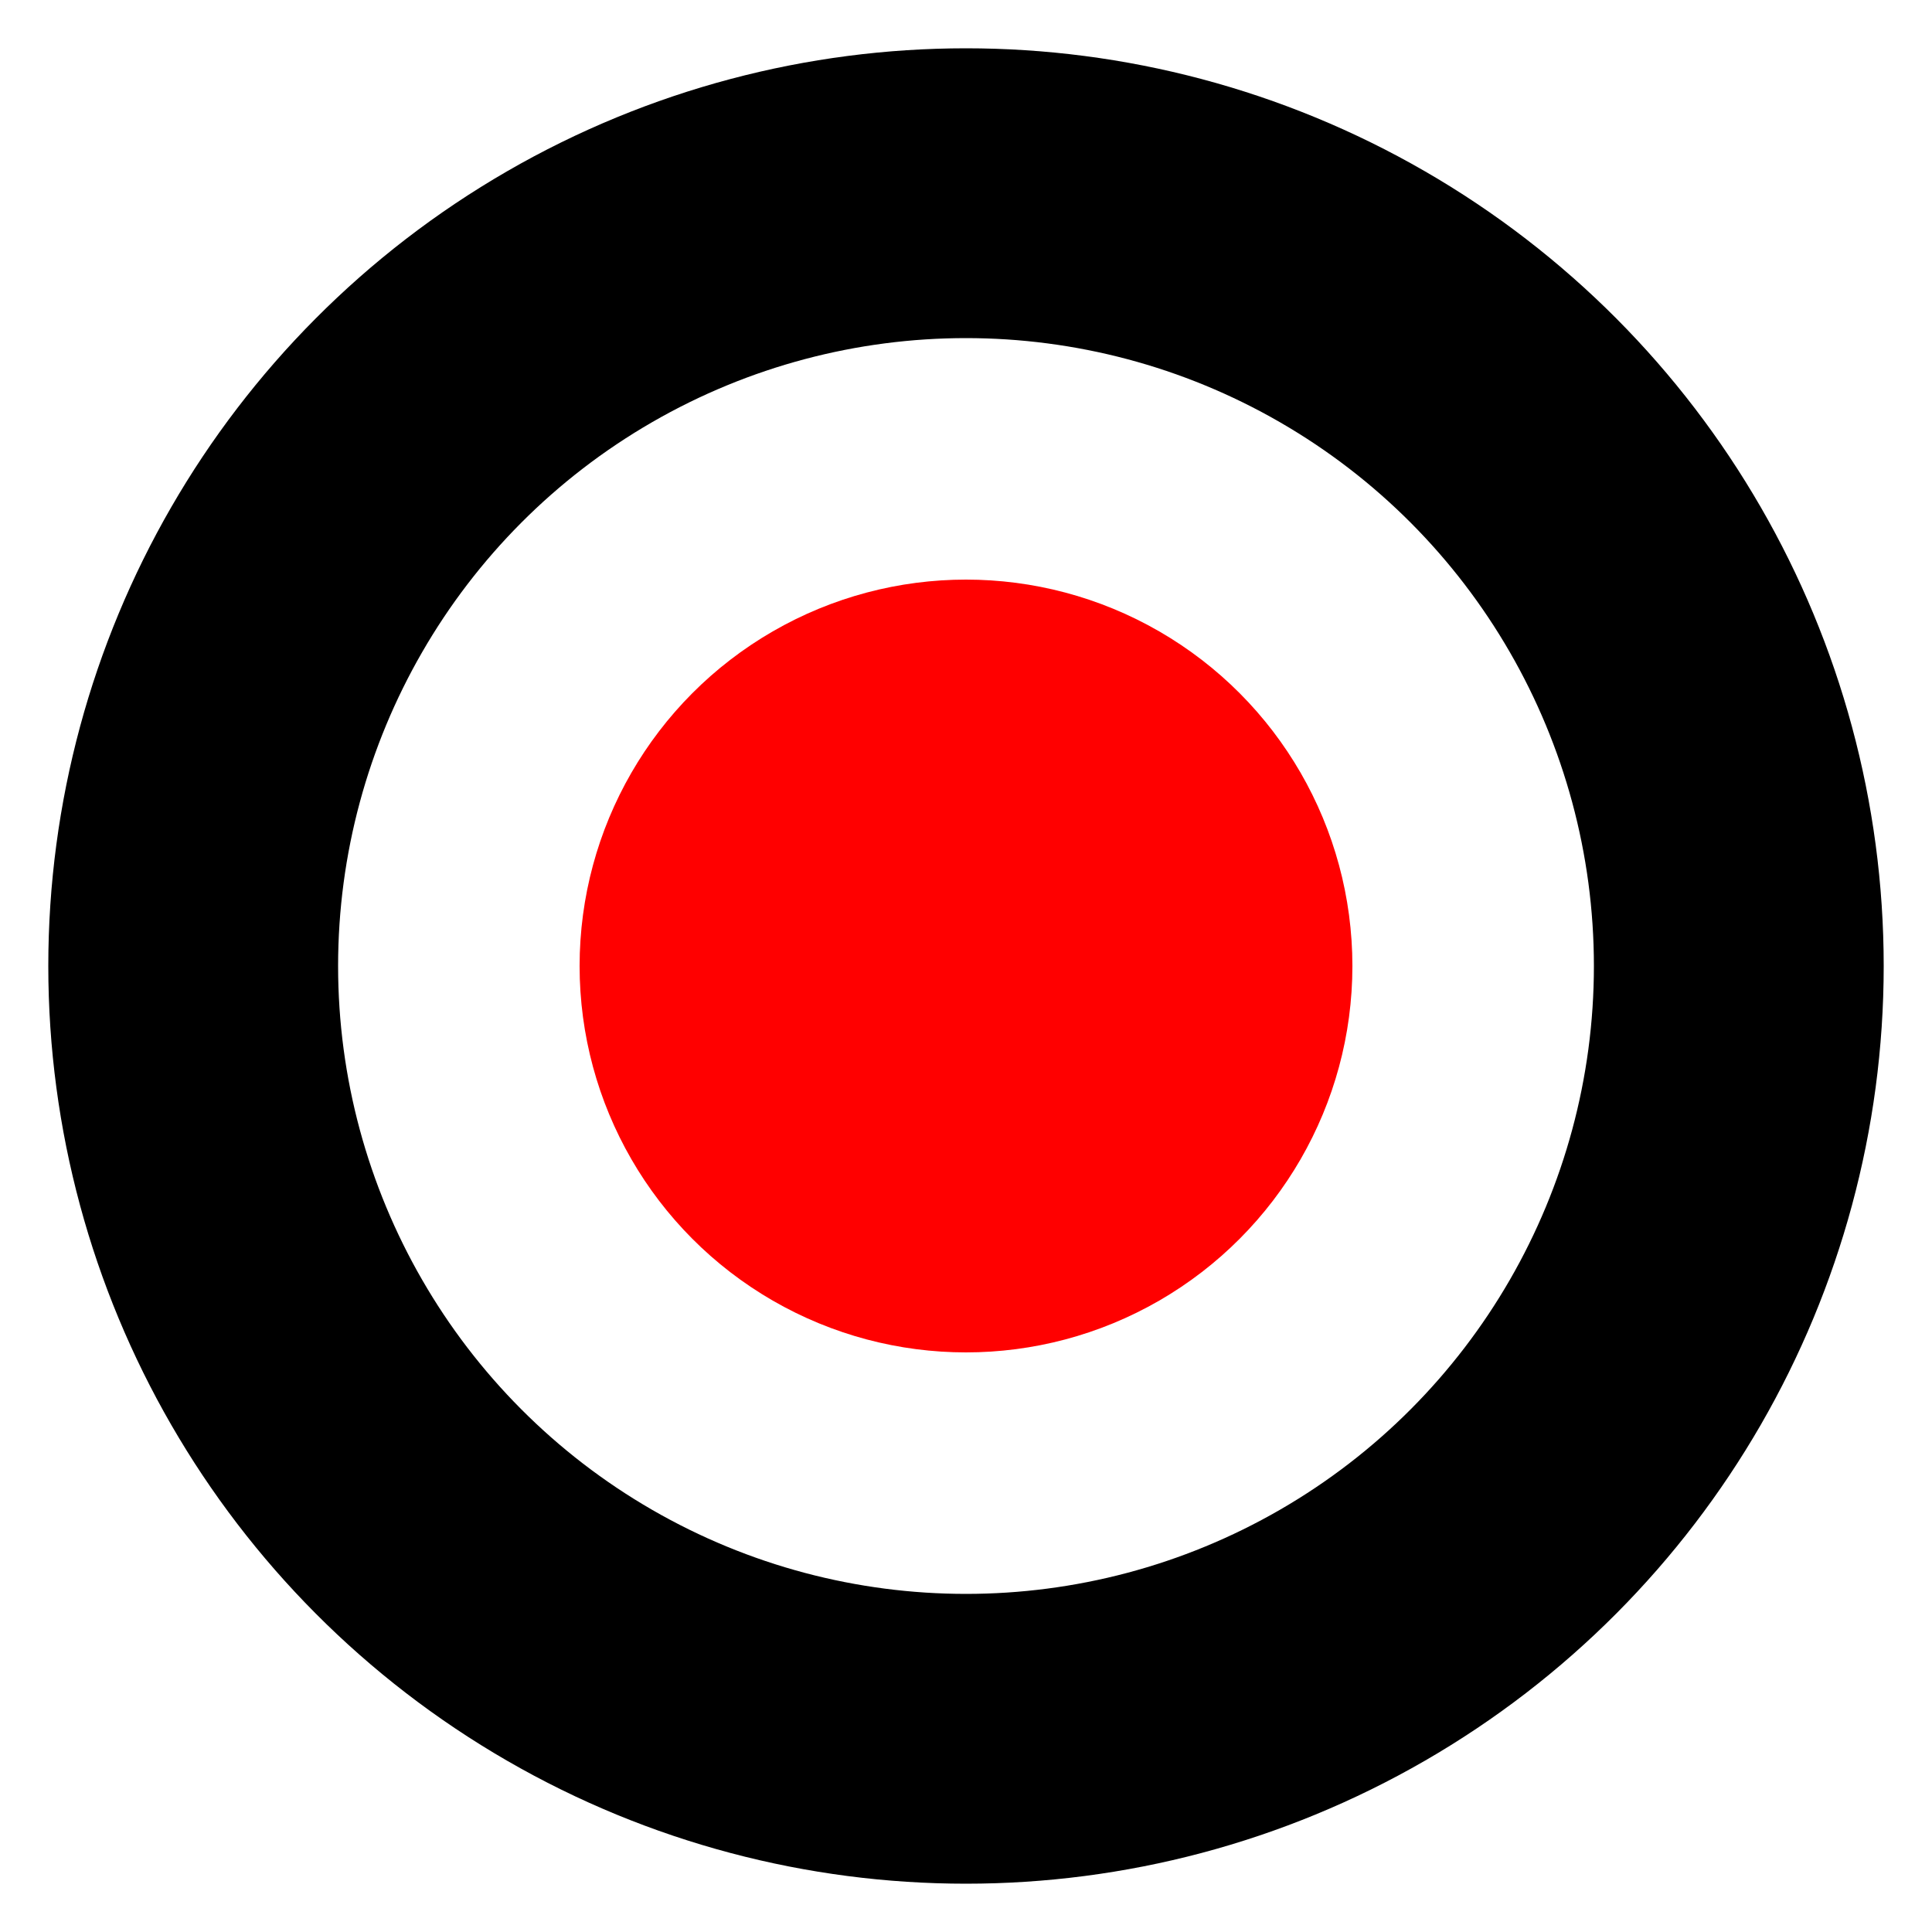<svg width="100" height="100" xmlns="http://www.w3.org/2000/svg">
    <!-- Outer Circle -->
    <circle cx="50" cy="50" r="40" fill="transparent" stroke="black" stroke-width="15" id="outerCircle"/>

    <!-- Inner Sphere -->
    <circle cx="50" cy="50" r="20" fill="red" id="innerSphere"/>
</svg>
